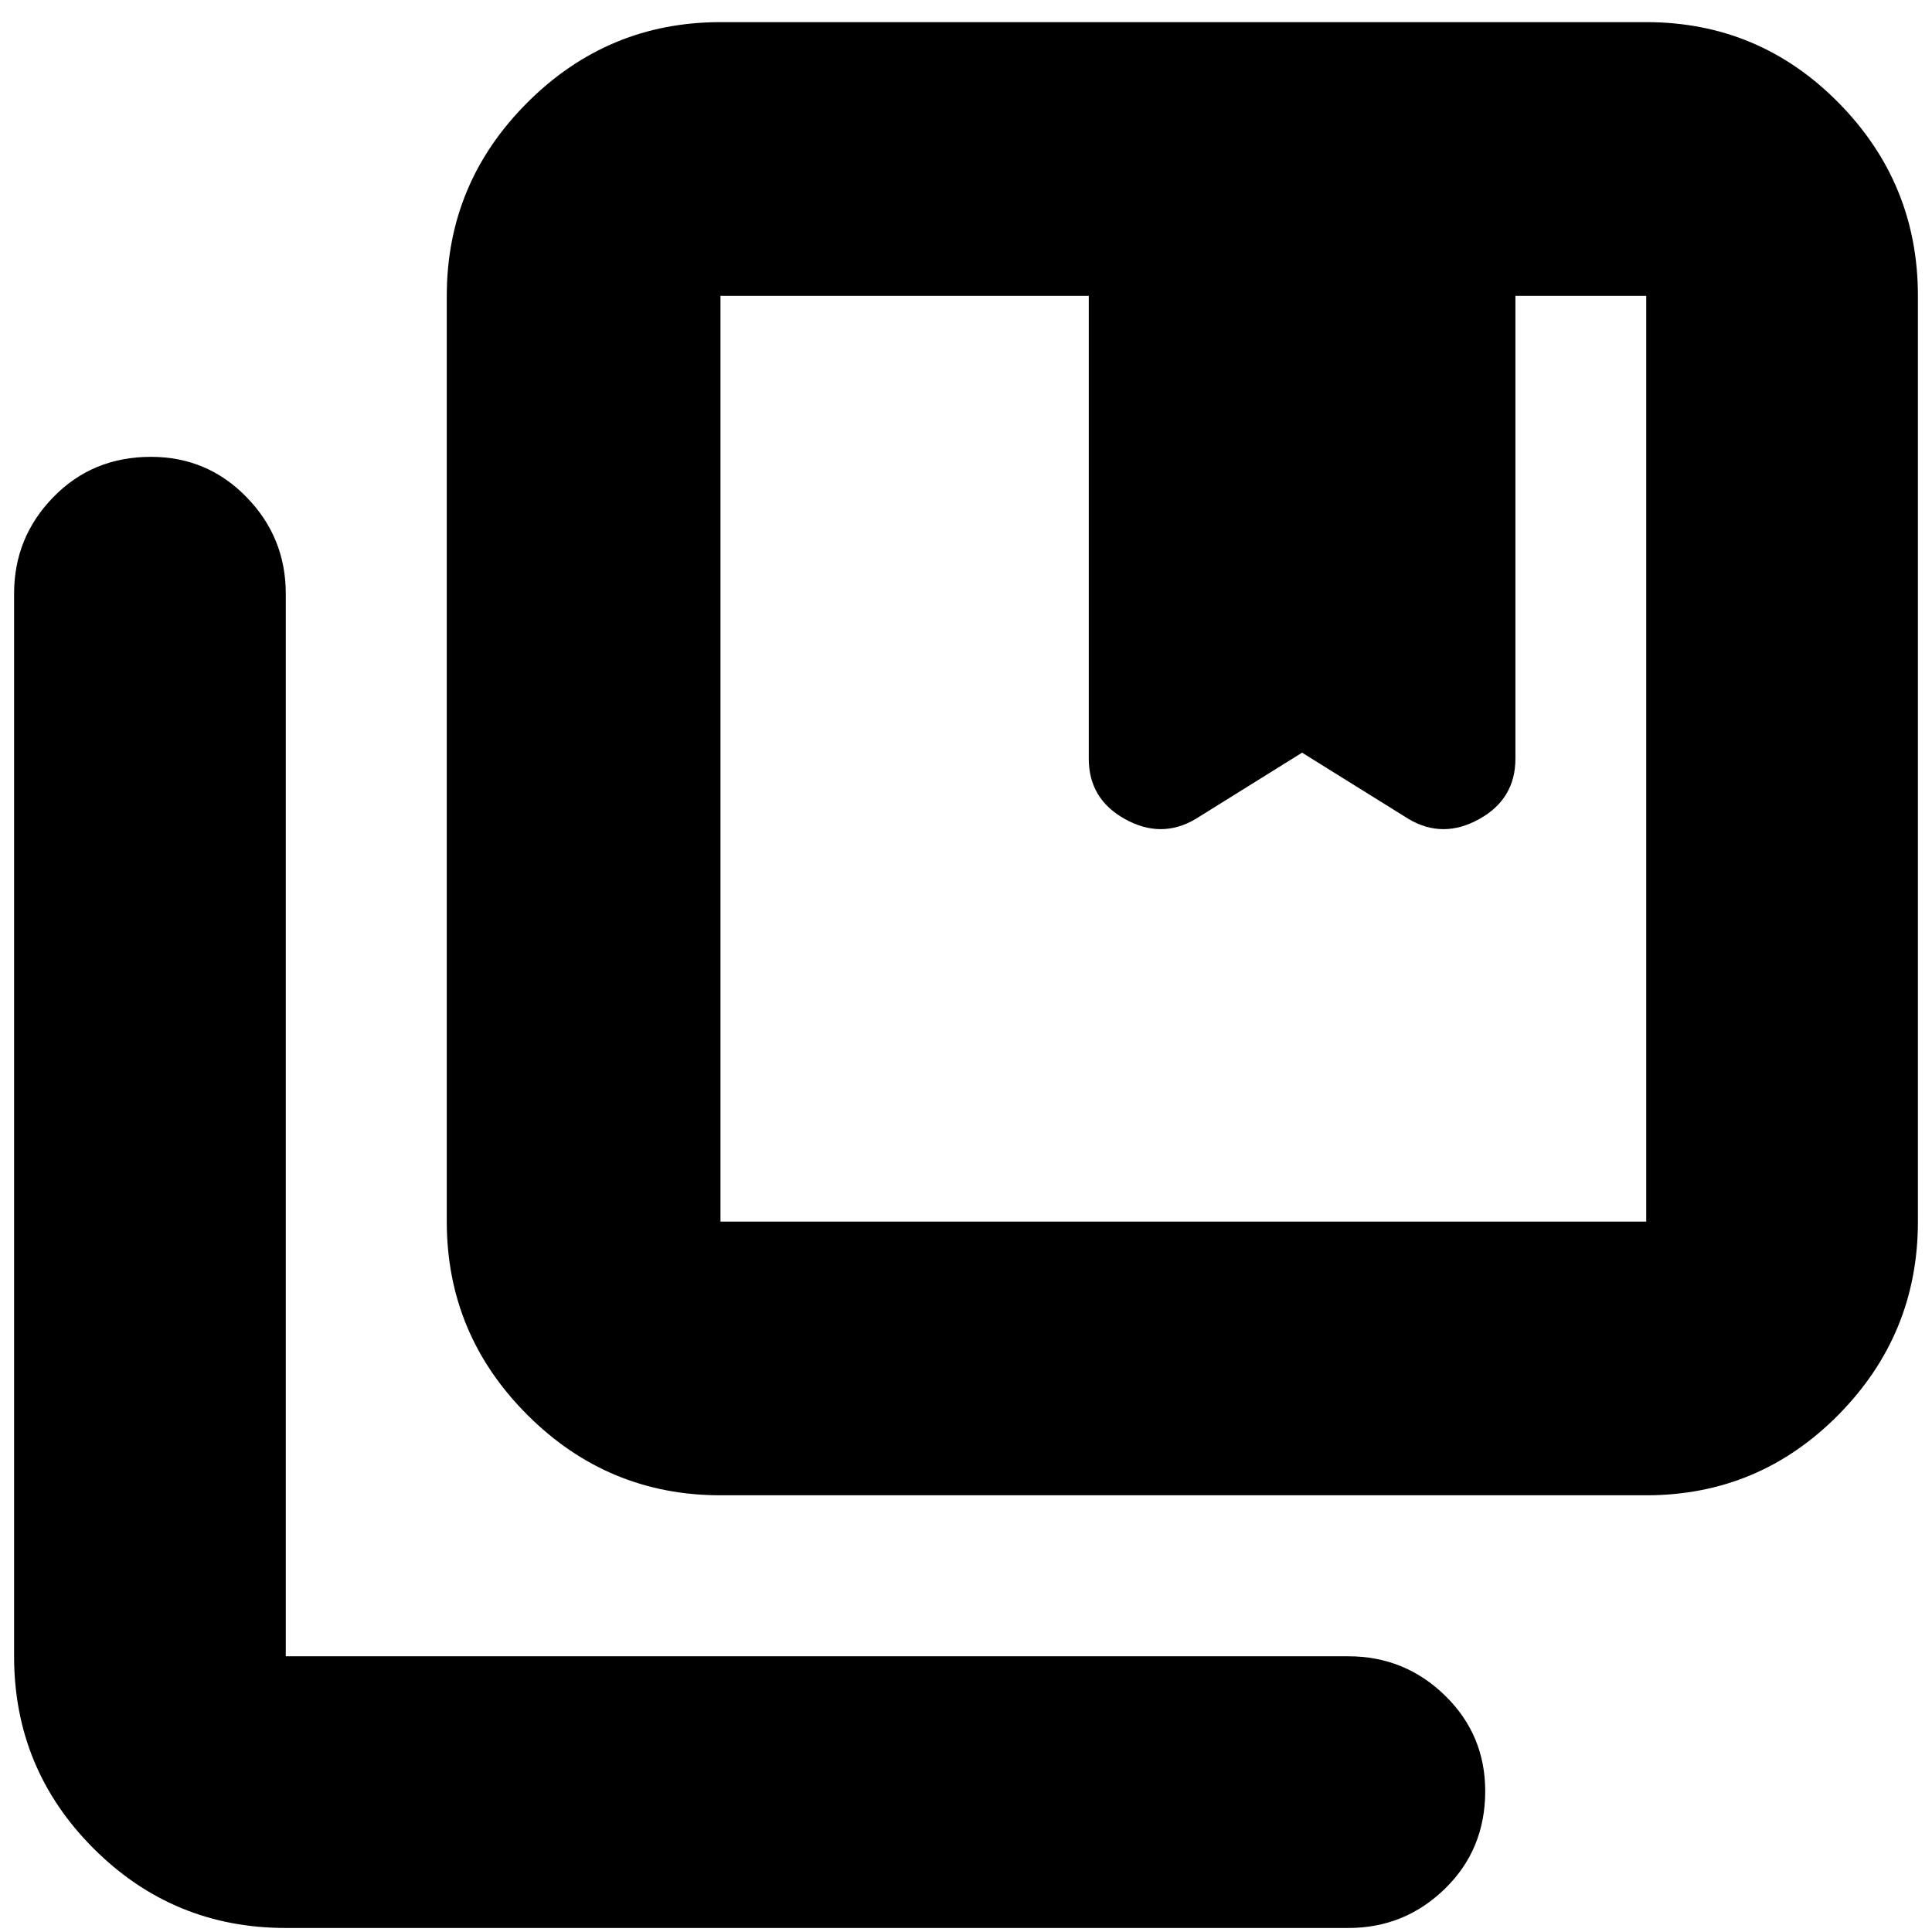 <svg xmlns="http://www.w3.org/2000/svg" height="24" width="24"><path d="M8.95 15.175h11.5v-11.5h-1.625v5.75q0 .5-.45.75t-.875 0l-1.325-.825-1.325.825q-.425.25-.875 0t-.45-.75v-5.75H8.95v11.5Zm0 3.4q-1.4 0-2.4-1t-1-2.4v-11.5q0-1.4 1-2.4t2.4-1h11.5q1.4 0 2.388 1 .987 1 .987 2.4v11.5q0 1.4-.987 2.4-.988 1-2.388 1Zm-5.4 5.375q-1.4 0-2.388-.988-.987-.987-.987-2.387v-13.2q0-.7.488-1.2.487-.5 1.212-.5.7 0 1.187.5.488.5.488 1.2v13.2h13.2q.7 0 1.2.487.5.488.5 1.188 0 .725-.5 1.212-.5.488-1.2.488Zm9.975-20.275h5.3Zm-4.575 0h11.5Z"/></svg>